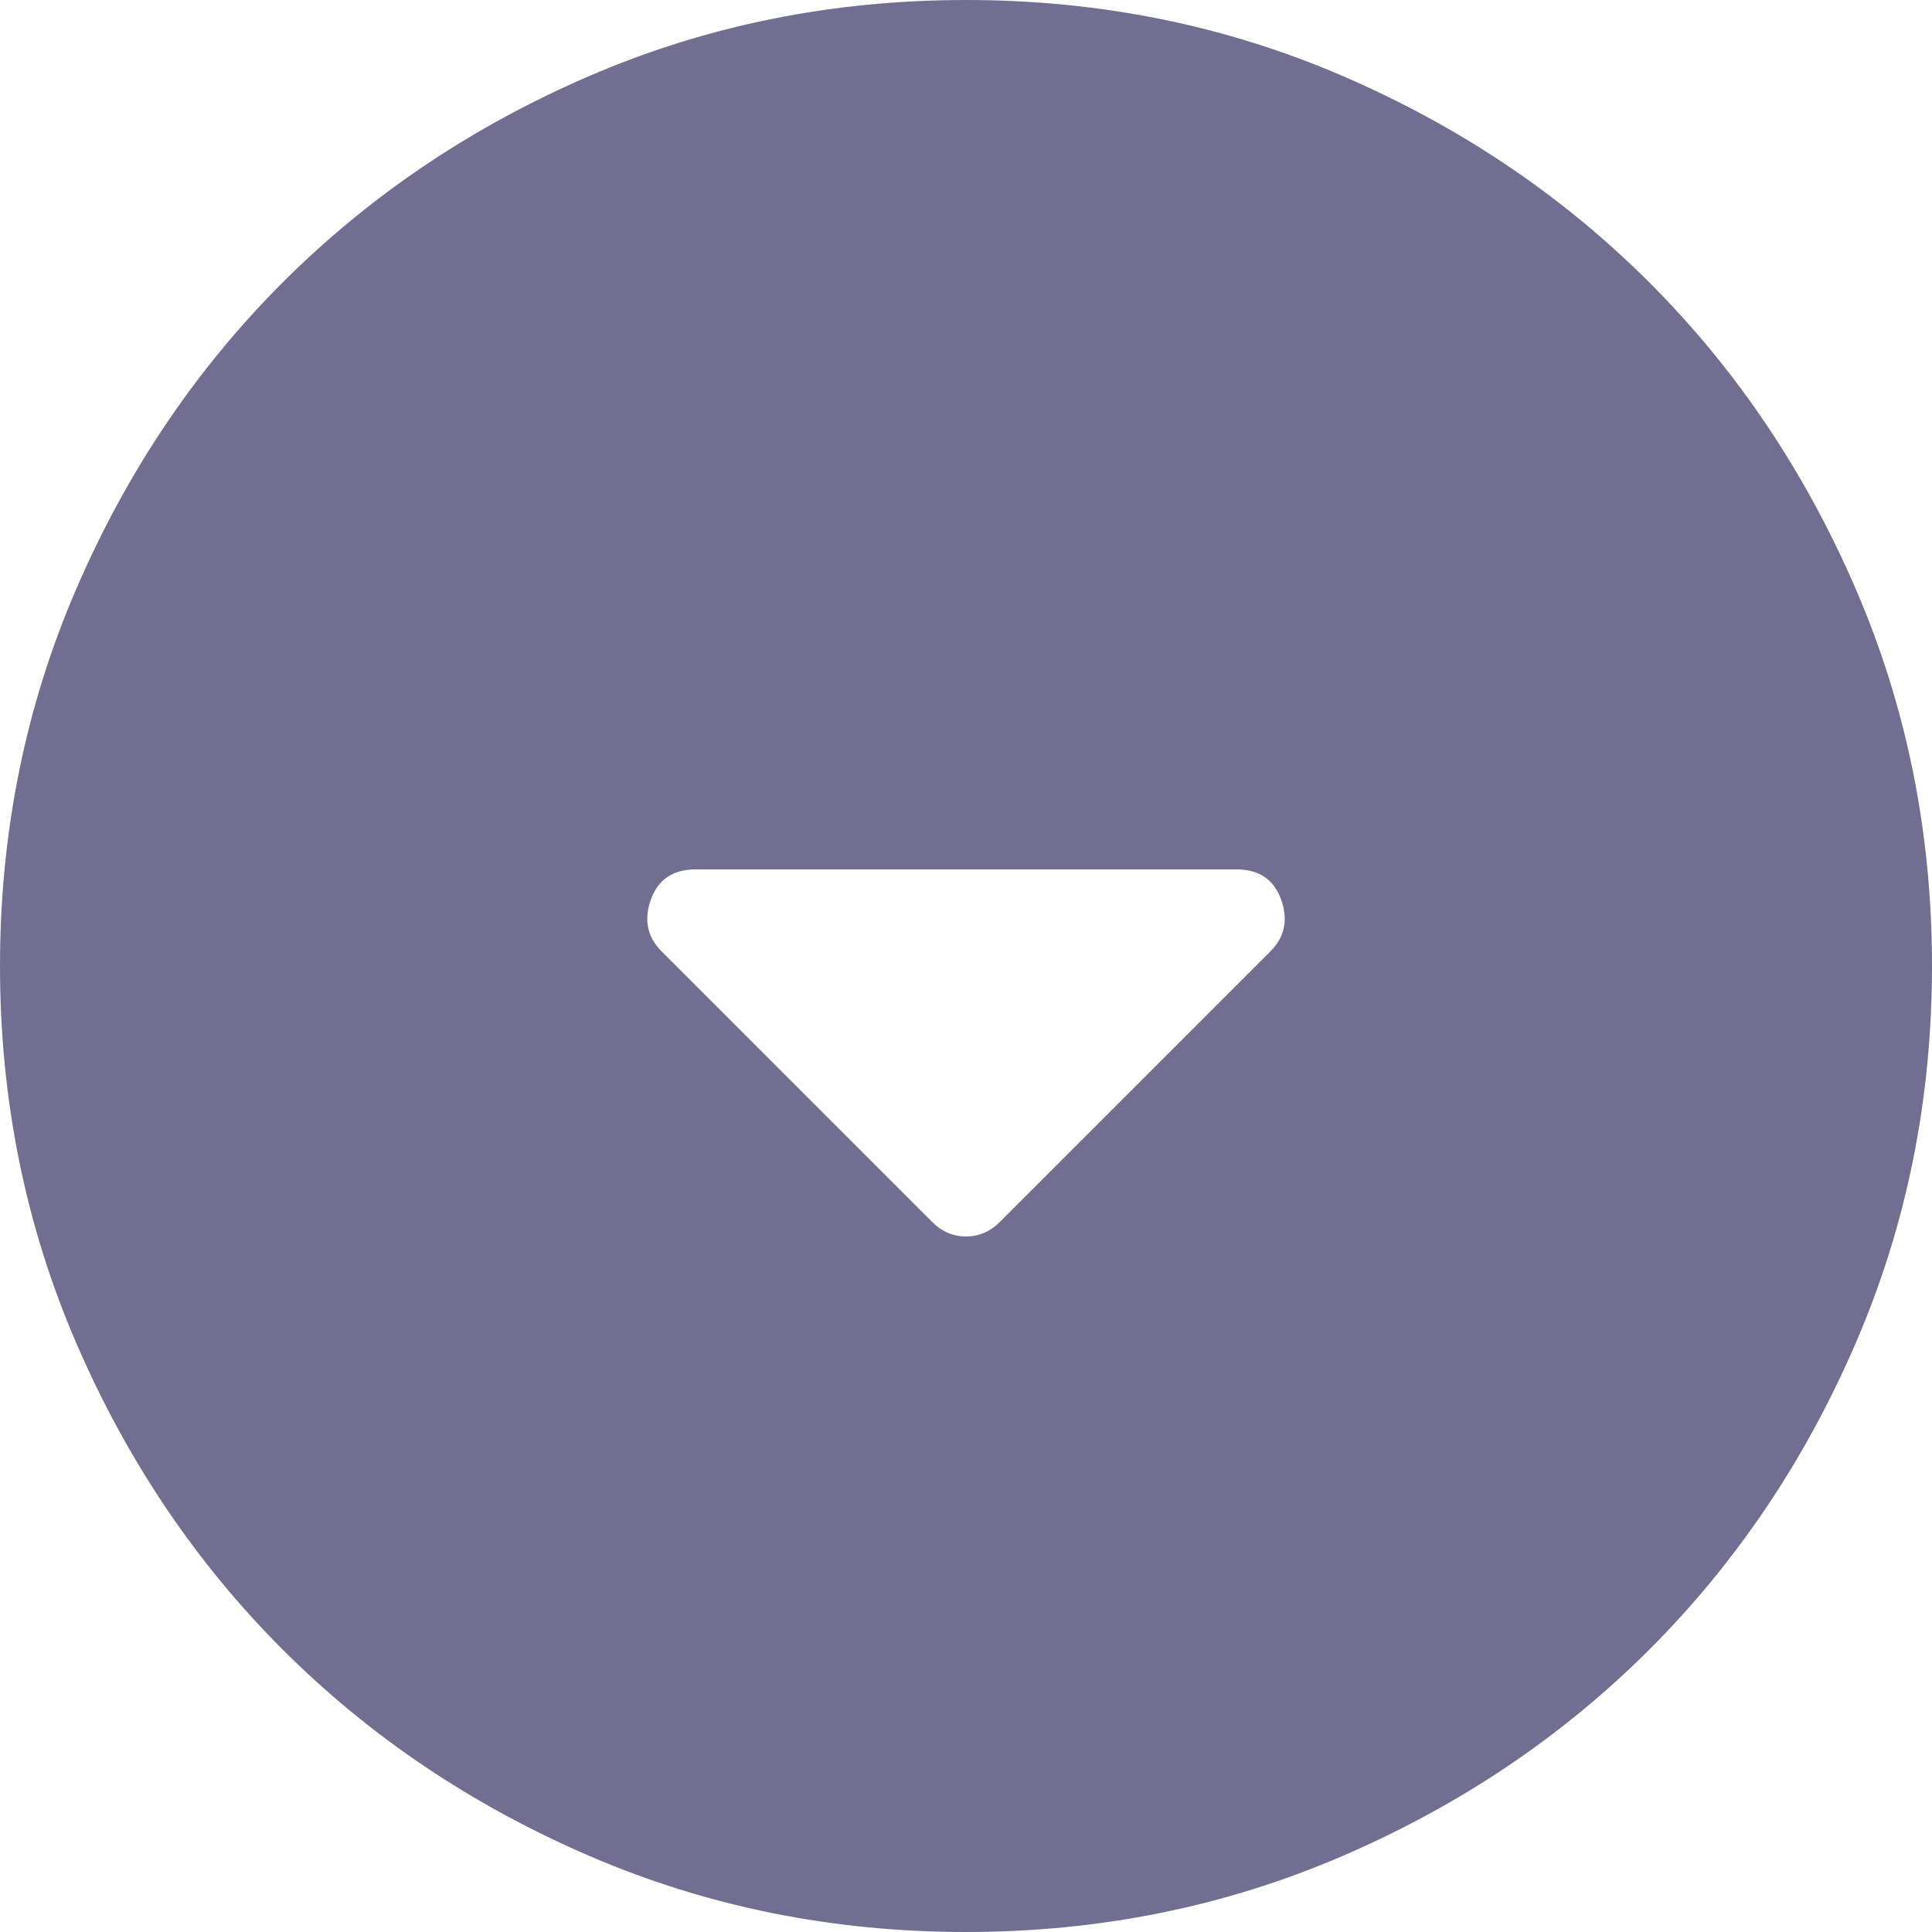 <svg width="100%" height="100%" viewBox="0 0 20 20" fill="none" xmlns="http://www.w3.org/2000/svg">
<path fill-rule="evenodd" clip-rule="evenodd" d="M6.1 19.212C7.317 19.737 8.617 20 10 20C11.383 20 12.683 19.737 13.9 19.212C15.117 18.687 16.175 17.975 17.075 17.075C17.975 16.175 18.687 15.117 19.212 13.9C19.737 12.683 20 11.383 20 10C20 8.617 19.737 7.317 19.212 6.1C18.687 4.883 17.975 3.825 17.075 2.925C16.175 2.025 15.117 1.312 13.9 0.787C12.683 0.262 11.383 0 10 0C8.617 0 7.317 0.262 6.1 0.787C4.883 1.312 3.825 2.025 2.925 2.925C2.025 3.825 1.313 4.883 0.788 6.1C0.263 7.317 0 8.617 0 10C0 11.383 0.263 12.683 0.788 13.9C1.313 15.117 2.025 16.175 2.925 17.075C3.825 17.975 4.883 18.687 6.1 19.212ZM10 12.8C9.867 12.8 9.75 12.75 9.65 12.65L6.85 9.85C6.7 9.7 6.663 9.521 6.738 9.312C6.813 9.104 6.967 9 7.2 9H12.8C13.033 9 13.187 9.104 13.262 9.312C13.337 9.521 13.3 9.7 13.15 9.85L10.35 12.65C10.25 12.75 10.133 12.8 10 12.8Z" fill="#6D6A8E" fill-opacity="0.965"/>
</svg>
